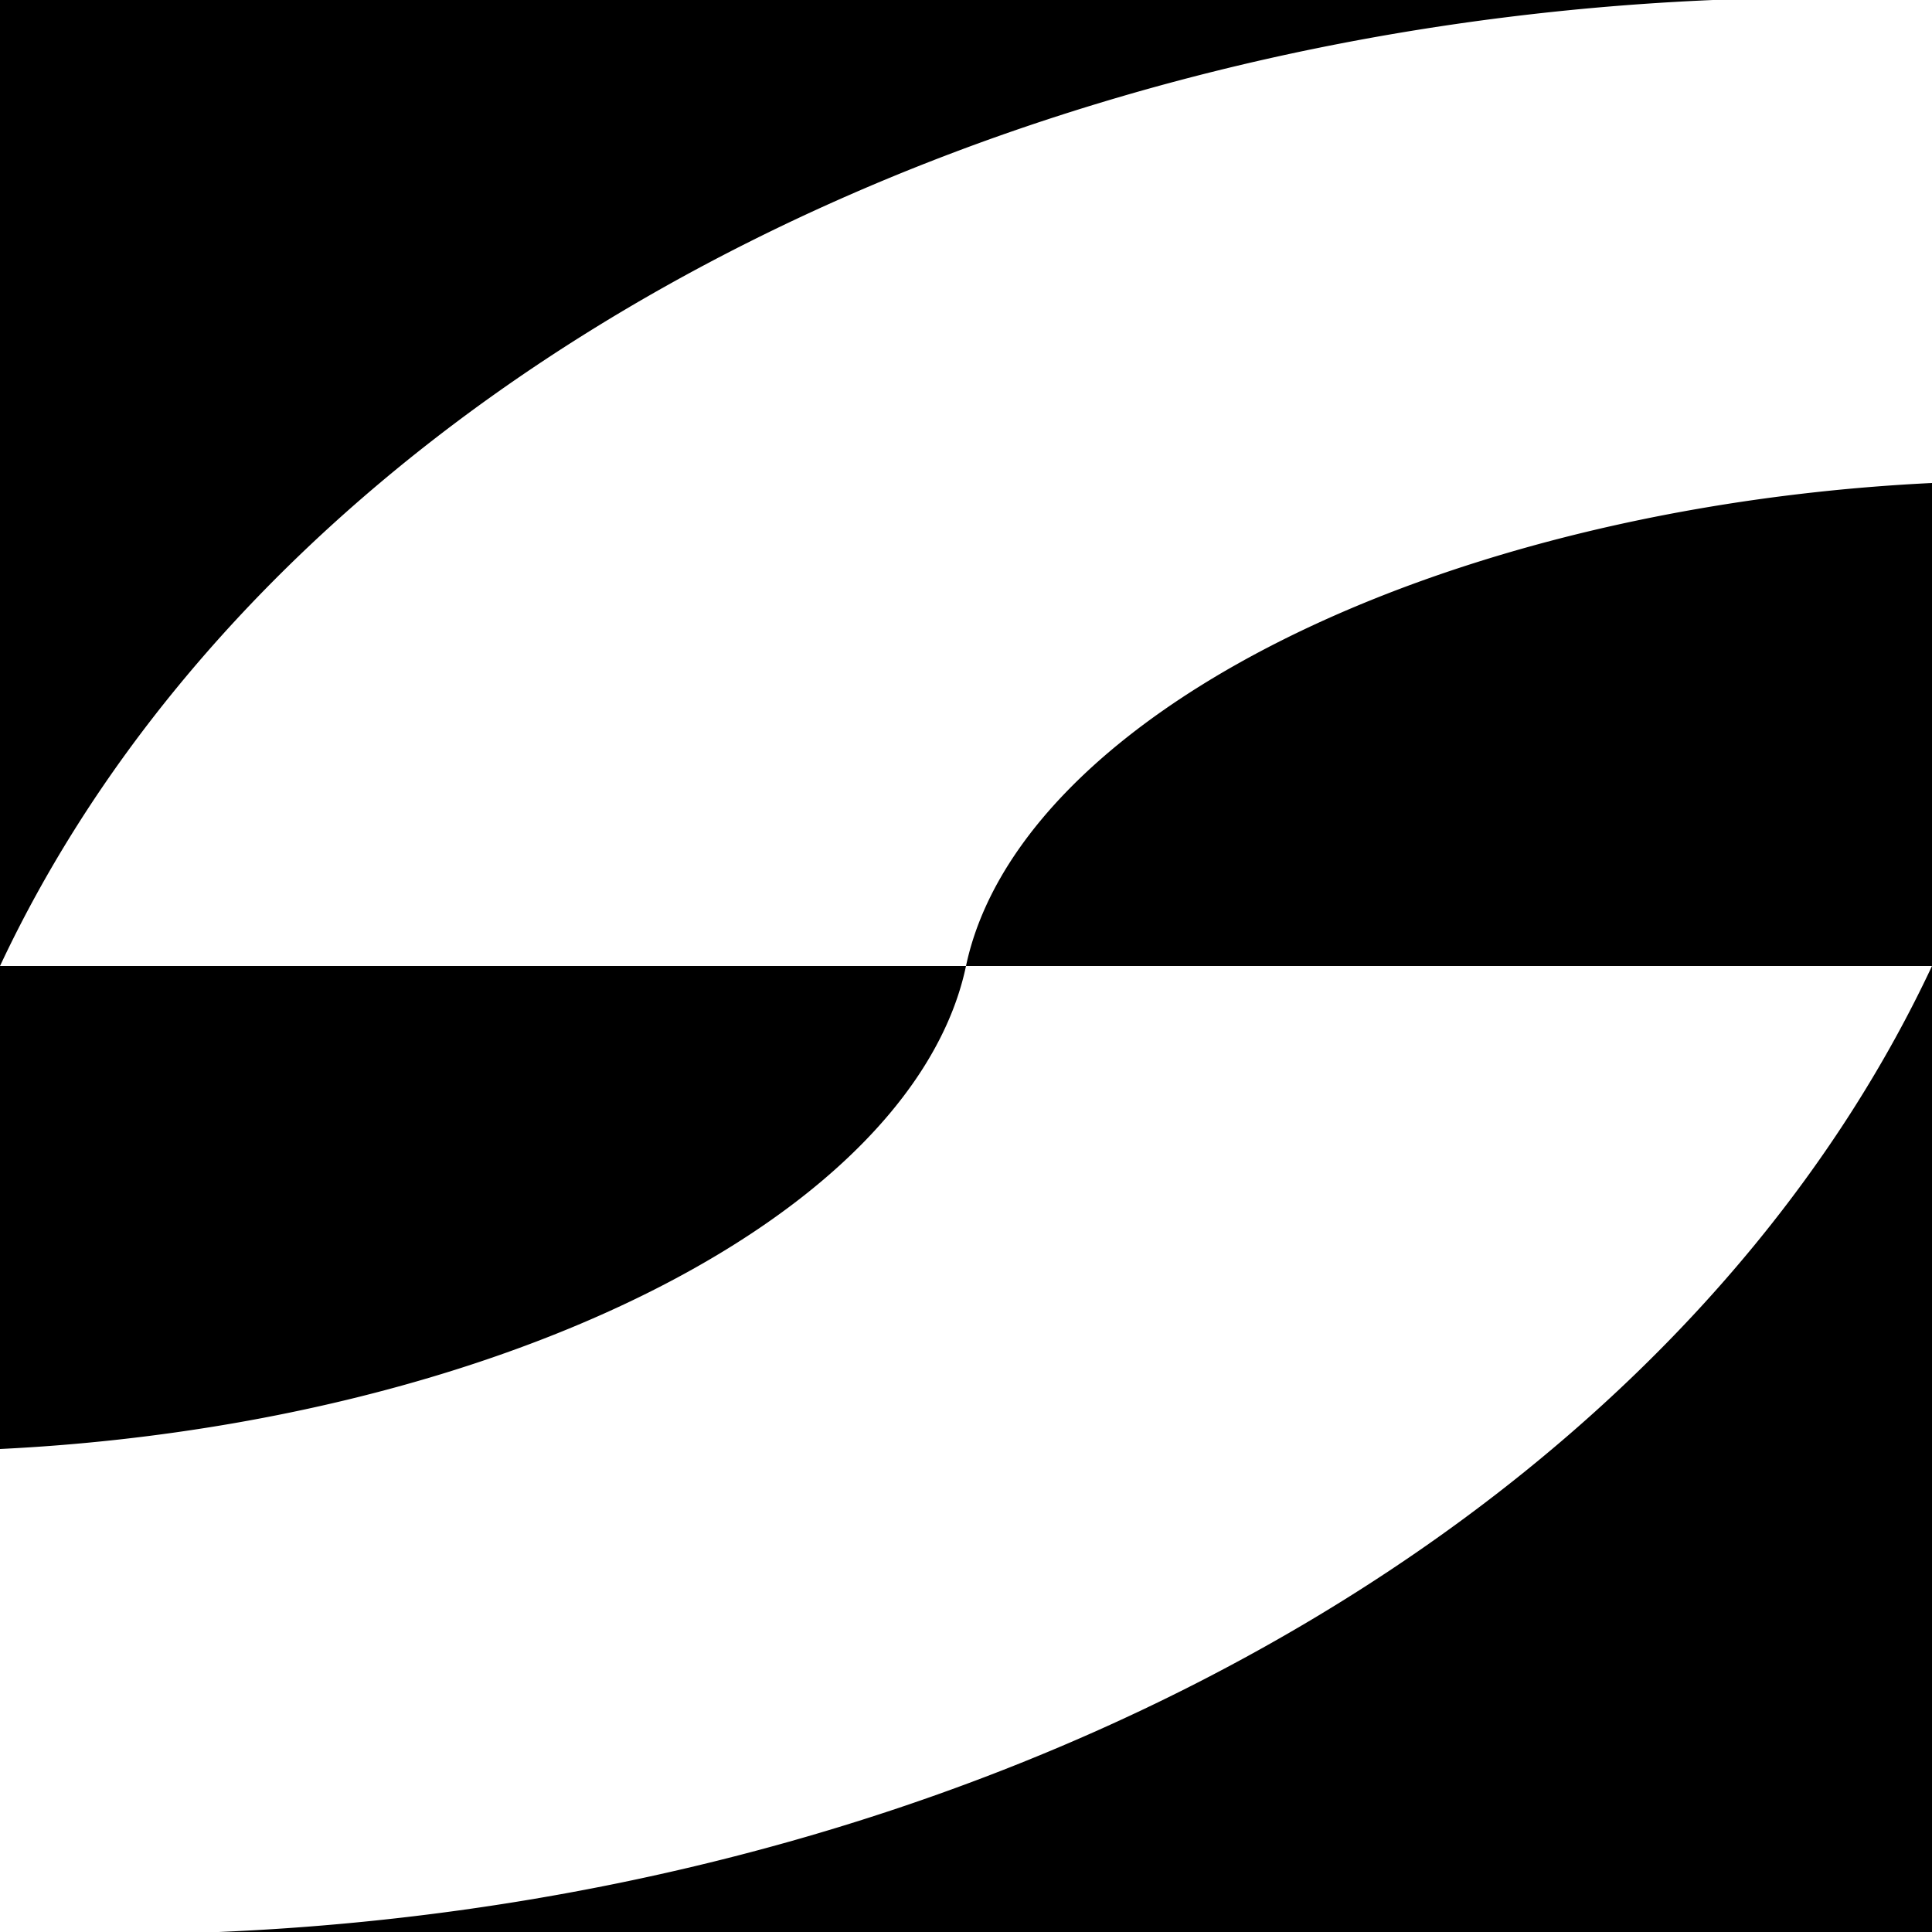 <?xml version="1.0" encoding="UTF-8" standalone="no"?>
<svg
	xmlns:svg="http://www.w3.org/2000/svg"
	xmlns="http://www.w3.org/2000/svg"
	version="1.1"
	viewBox="0 0 512 512"
	height="512"
	width="512">
	<rect x="0" y="0" width="512" height="512" fill="#808080" stroke="none"/>
	<path d="M 0 0,512 0,512 512,0 512 Z" fill="hsl(220, 100%, 66%)"/>
	<g>
		<path d="M 0 256 A 512 384 0 0 1 512 0
		L 512 128
		M 512 128 A 256 128 176 0 0 256 256
		L 0 256" fill="white" />
	</g>
	<g transform="translate(512, 512), rotate(180)">
		<path d="M 0 256 A 512 384 0 0 1 512 0
		L 512 128
		M 512 128 A 256 128 176 0 0 256 256
		L 0 256" fill="white" />
	</g>
</svg>
